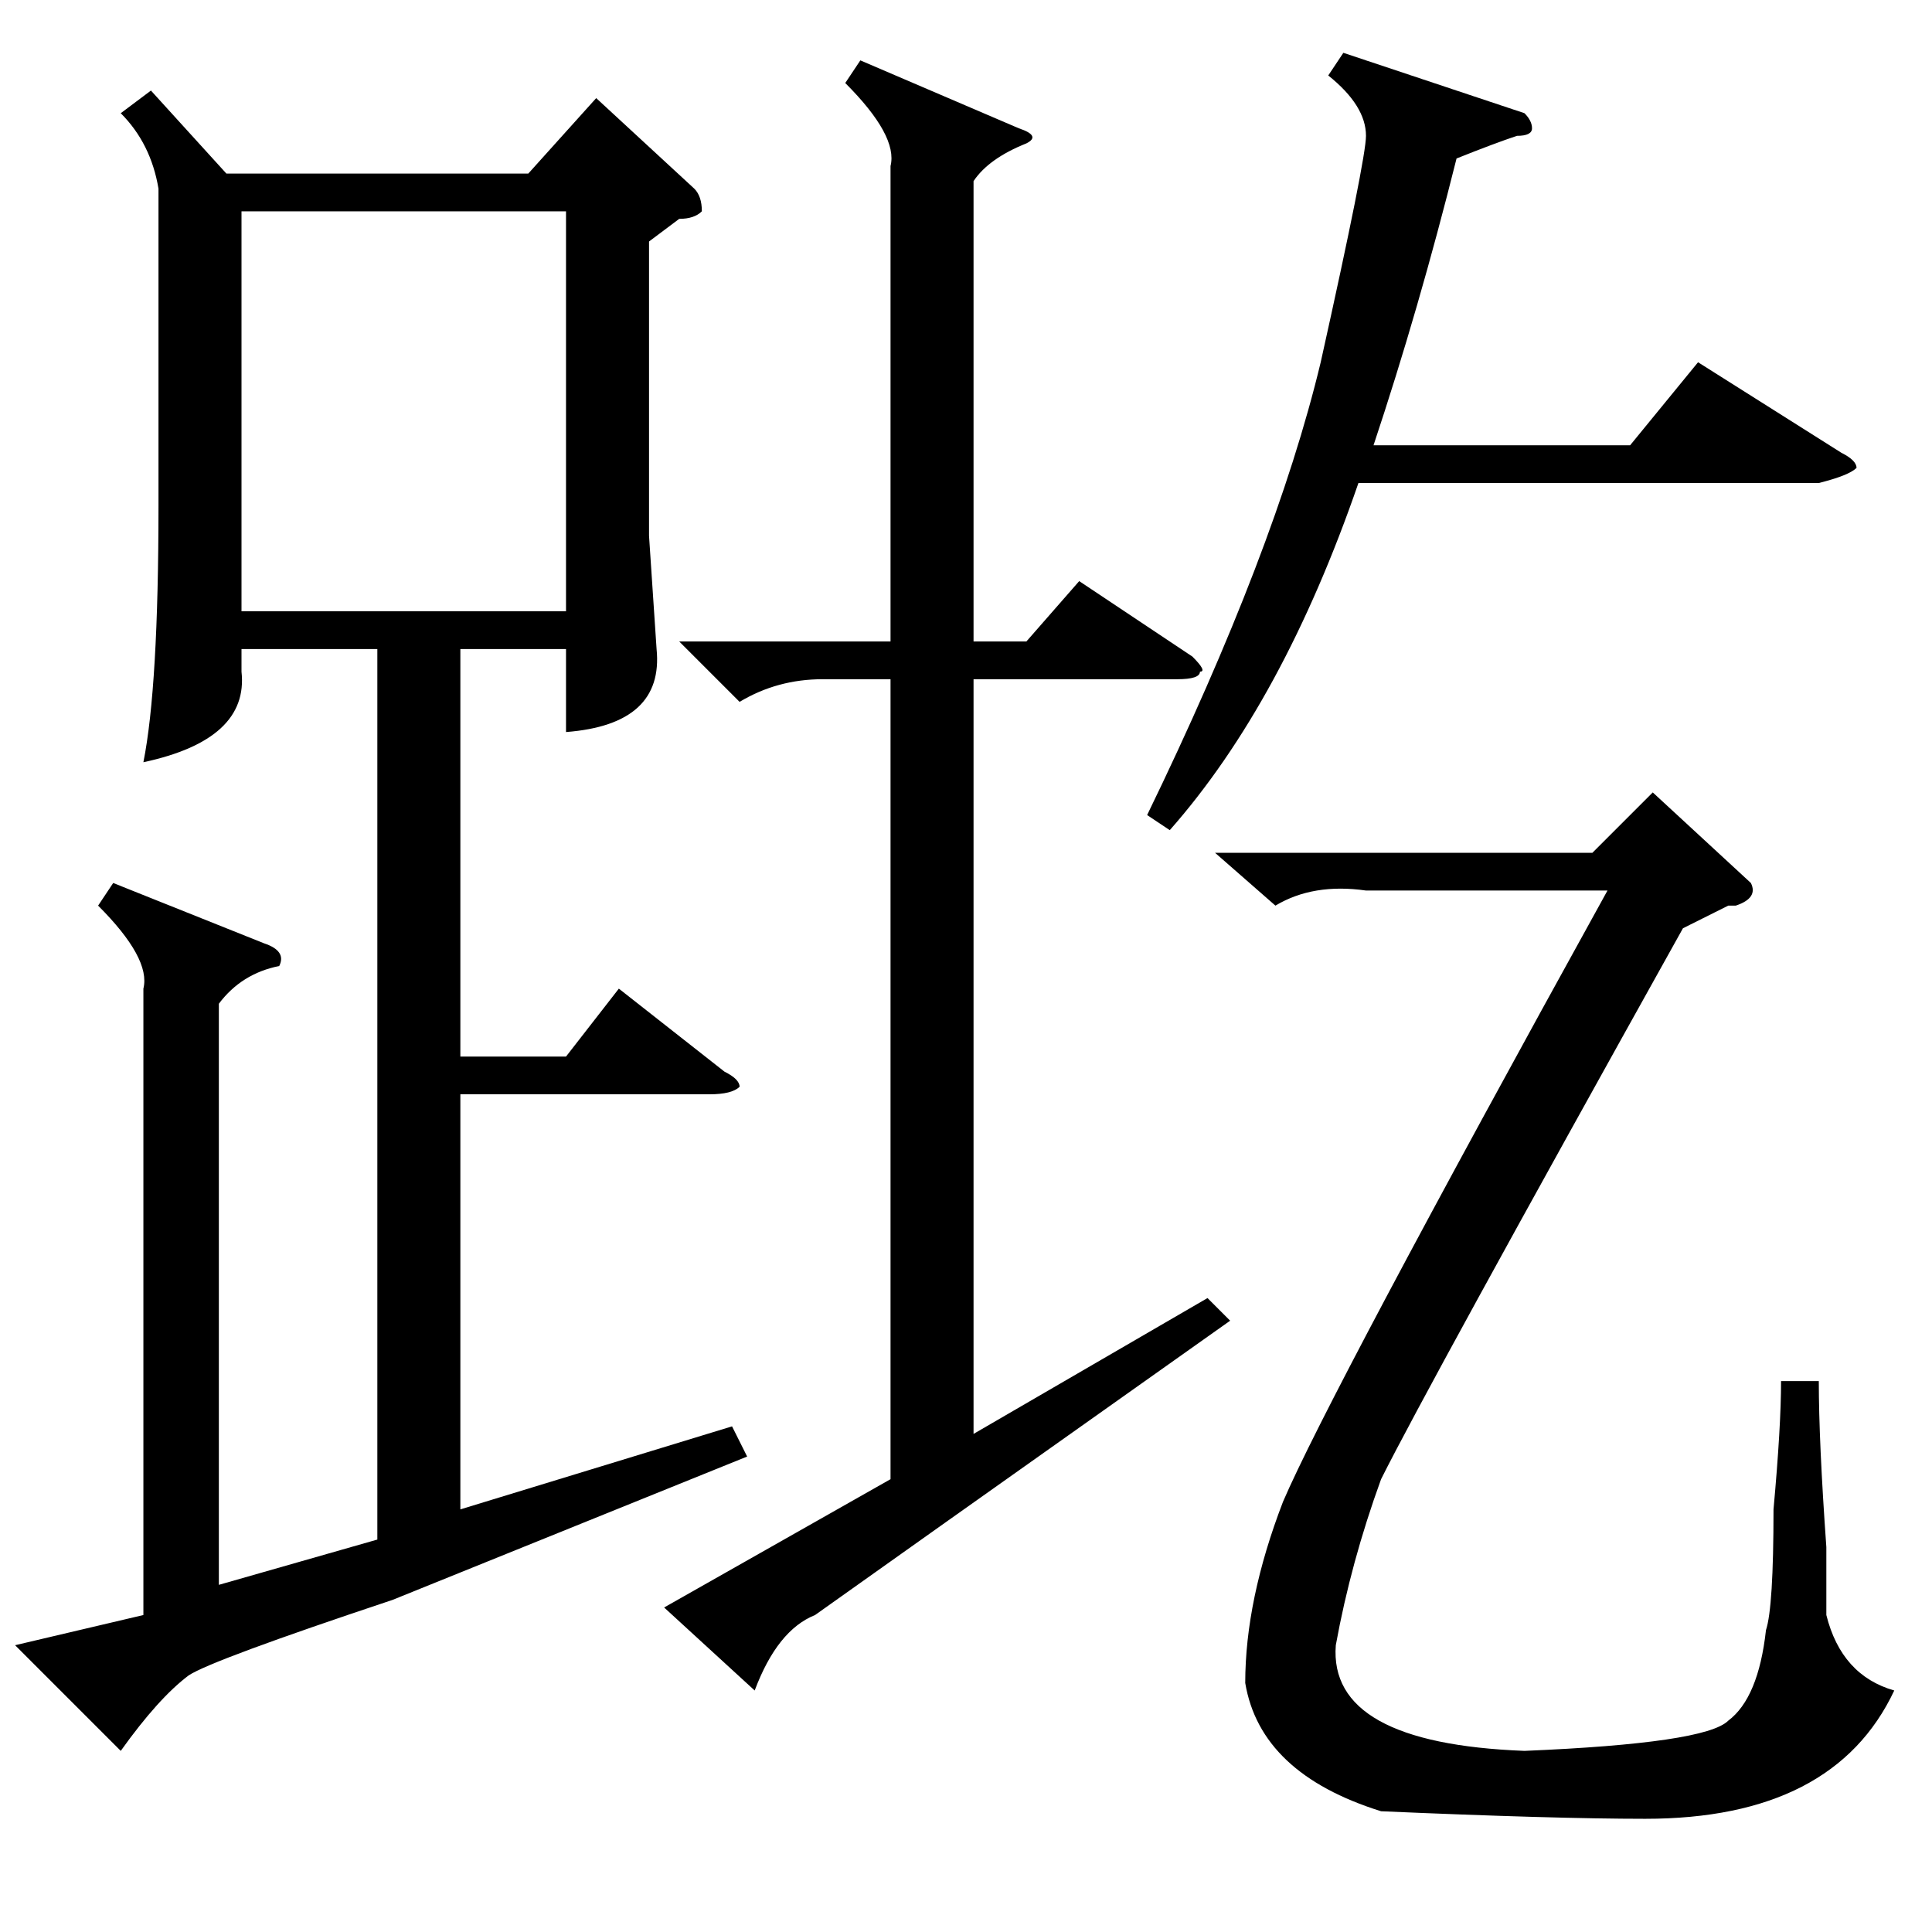 <?xml version="1.0" standalone="no"?>
<!DOCTYPE svg PUBLIC "-//W3C//DTD SVG 1.1//EN" "http://www.w3.org/Graphics/SVG/1.1/DTD/svg11.dtd" >
<svg xmlns="http://www.w3.org/2000/svg" xmlns:xlink="http://www.w3.org/1999/xlink" version="1.1" viewBox="0 -52 256 256">
  <g transform="matrix(1 0 0 -1 0 204)">
   <path fill="currentColor"
d="M20 244l10 -11h40l9 10l13 -12q1 -1 1 -3q-1 -1 -3 -1l-4 -3v-39l1 -15q1 -10 -12 -11v11h-14v-54h14l7 9l14 -11q2 -1 2 -2q-1 -1 -4 -1h-33v-55l36 11l2 -4l-47 -19q-24 -8 -27 -10q-4 -3 -9 -10l-14 14l17 4v83q1 4 -6 11l2 3l20 -8q3 -1 2 -3q-5 -1 -8 -5v-77l21 6
v118h-18v-3q1 -9 -13 -12q2 10 2 34v42q-1 6 -5 10zM32 175h43v53h-43v-53zM90 171h28v63q1 4 -6 11l2 3l21 -9q3 -1 1 -2q-5 -2 -7 -5v-61h7l7 8l15 -10q2 -2 1 -2q0 -1 -3 -1h-27v-100l31 18l3 -3q-48 -34 -55 -39q-5 -2 -8 -10l-12 11l30 17v106h-9q-6 0 -11 -3zM232 139
q1 -2 -2 -3h-1l-6 -3q-34 -61 -40 -73q-4 -11 -6 -22q-1 -13 25 -14q24 1 27 4q4 3 5 12q1 3 1 16q1 11 1 17h5q0 -8 1 -22v-9q2 -8 9 -10q-8 -17 -33 -17q-12 0 -35 1q-16 5 -18 17q0 11 5 24q6 14 43 81h-32q-7 1 -12 -2l-8 7h50l8 8zM178 249l24 -8q1 -1 1 -2t-2 -1
q-3 -1 -8 -3q-5 -20 -11 -38h34l9 11l19 -12q2 -1 2 -2q-1 -1 -5 -2h-61q-10 -29 -25 -46l-3 2q17 35 23 60q6 27 6 30q0 4 -5 8z" />
  </g>

</svg>
